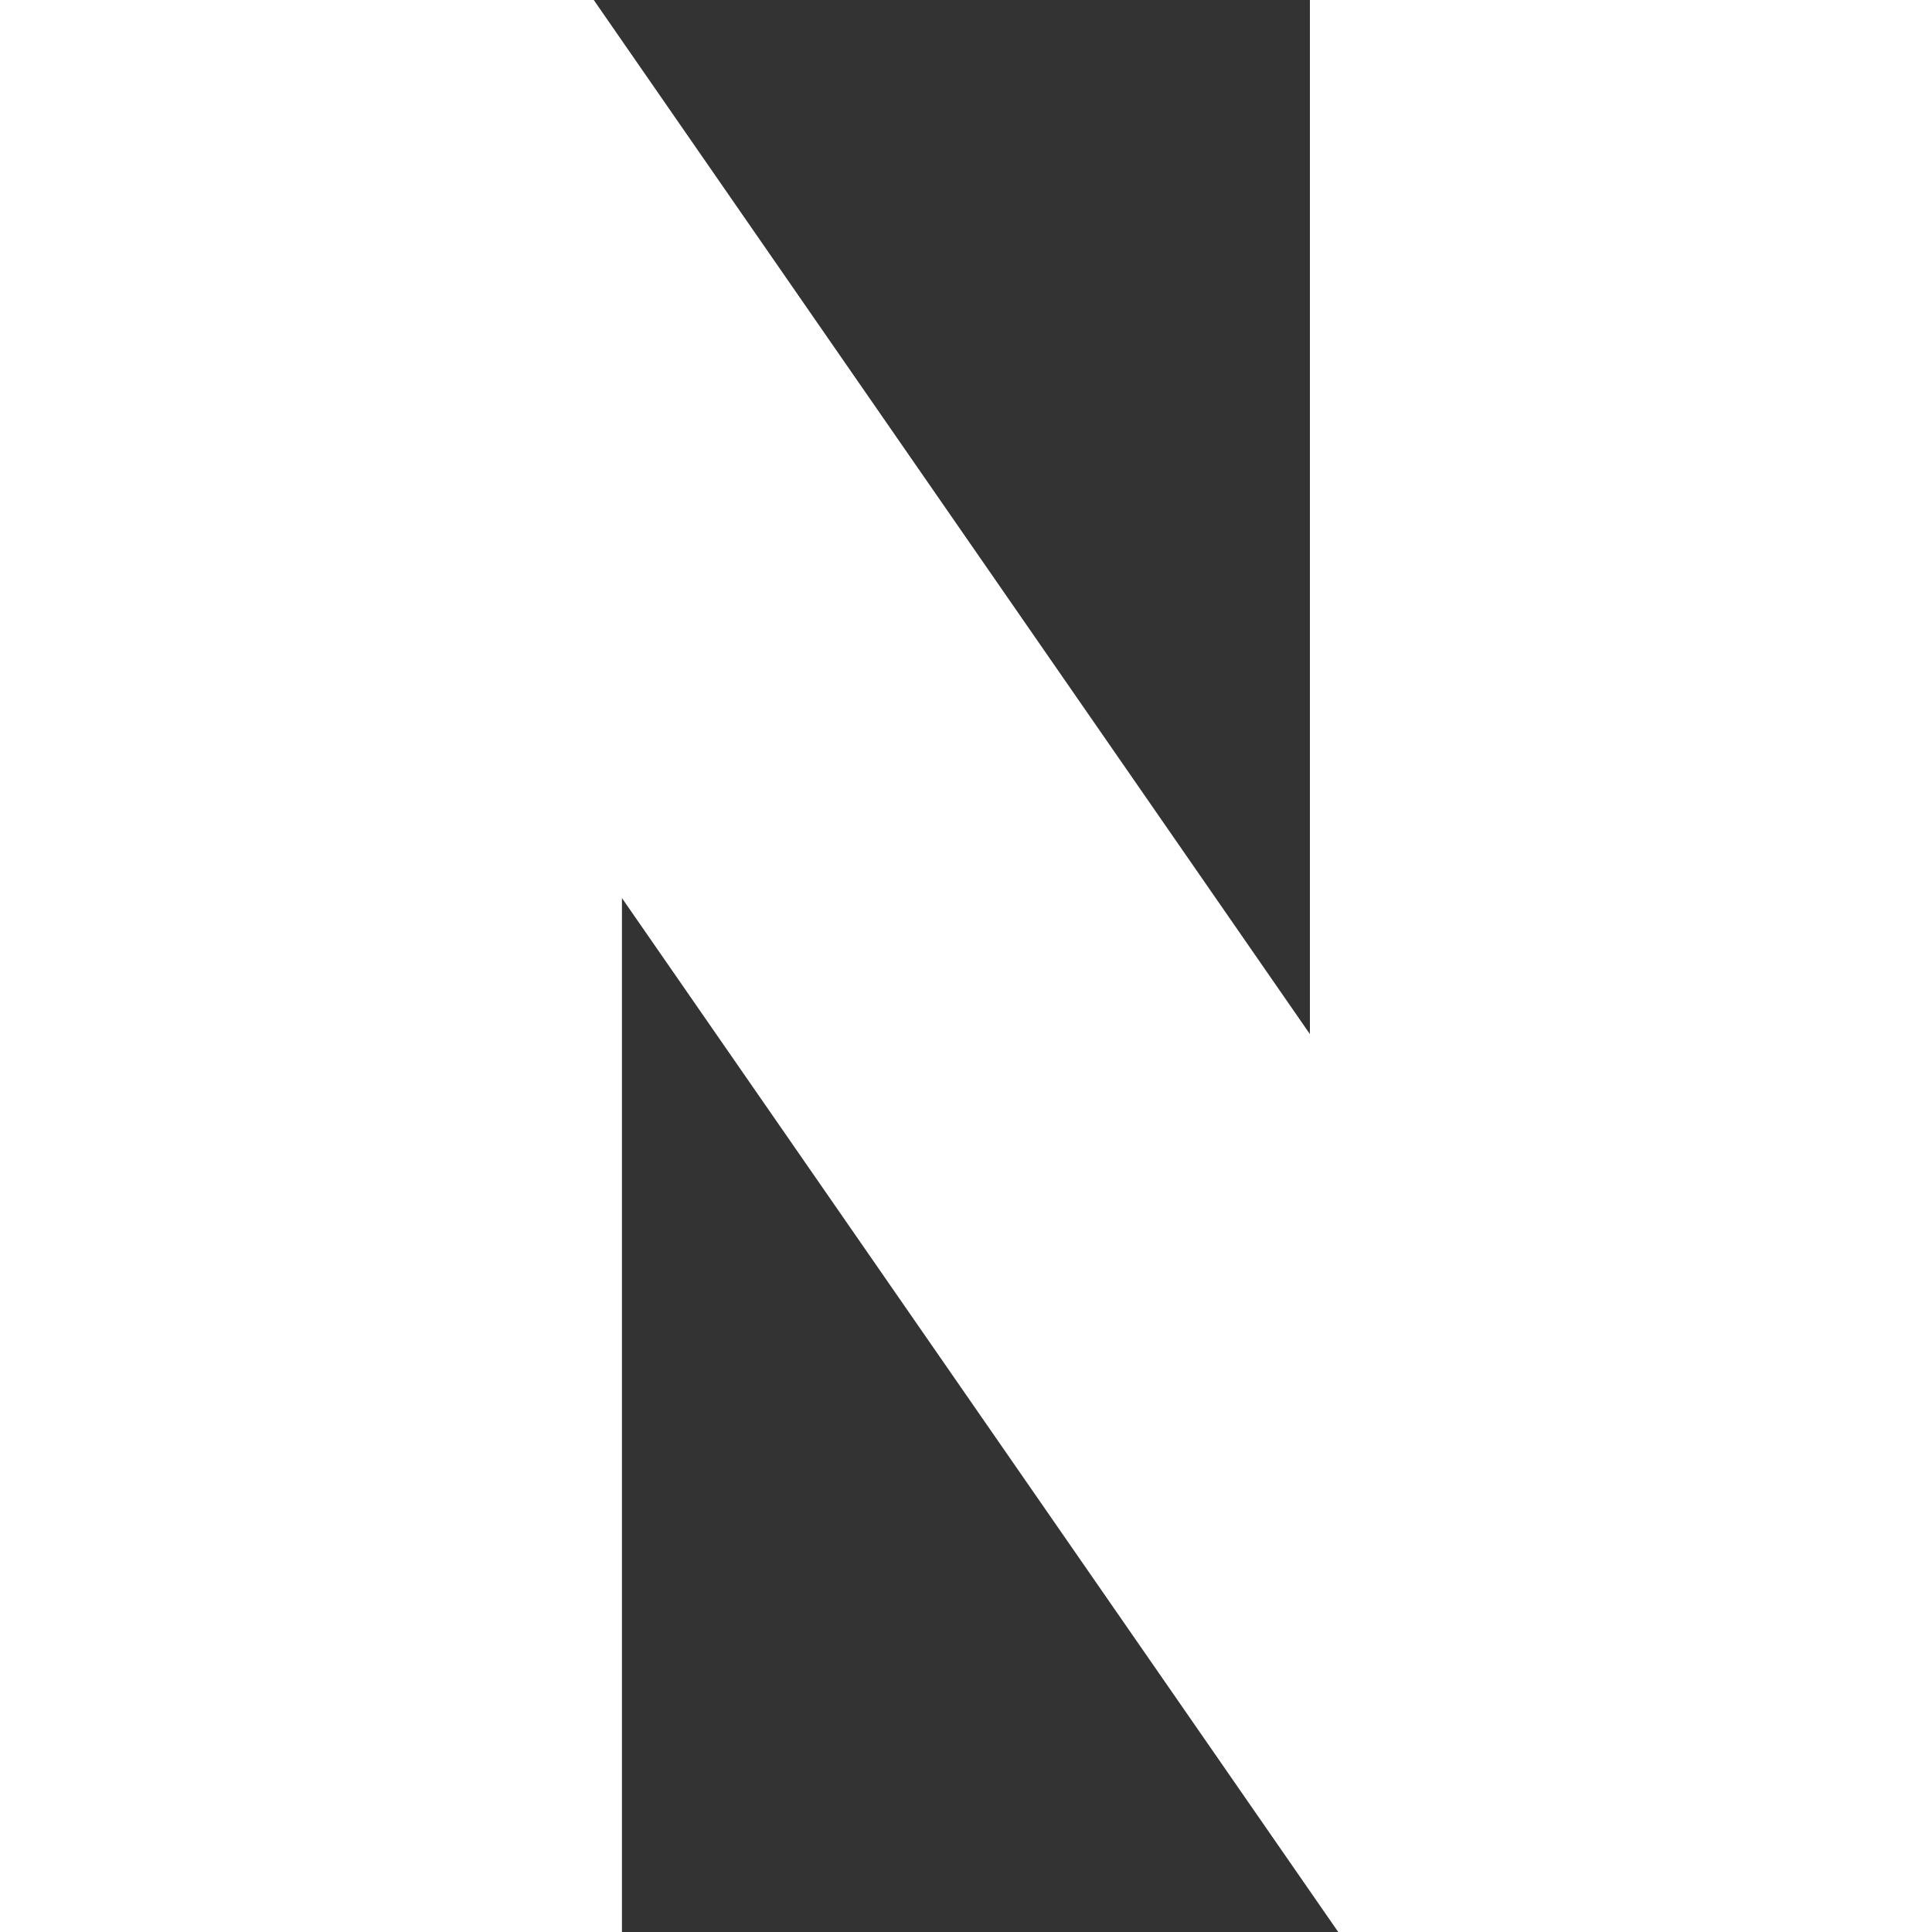 <svg width="12" height="12" viewBox="0 0 12 12" fill="none" xmlns="http://www.w3.org/2000/svg">
<rect x="0" y="0" width="12" height="12" fill="#333333" stroke="none"/>
<g clip-path="url(#clip0_1193_339)">
<path d="M8.136 6.423L3.688 0H0V12H3.863V5.578L8.312 12H12V0H8.136V6.423Z" fill="white"/>
</g>
<defs>
<clipPath id="clip0_1193_339">
<rect width="12" height="12" fill="white"/>
</clipPath>
</defs>
</svg>
